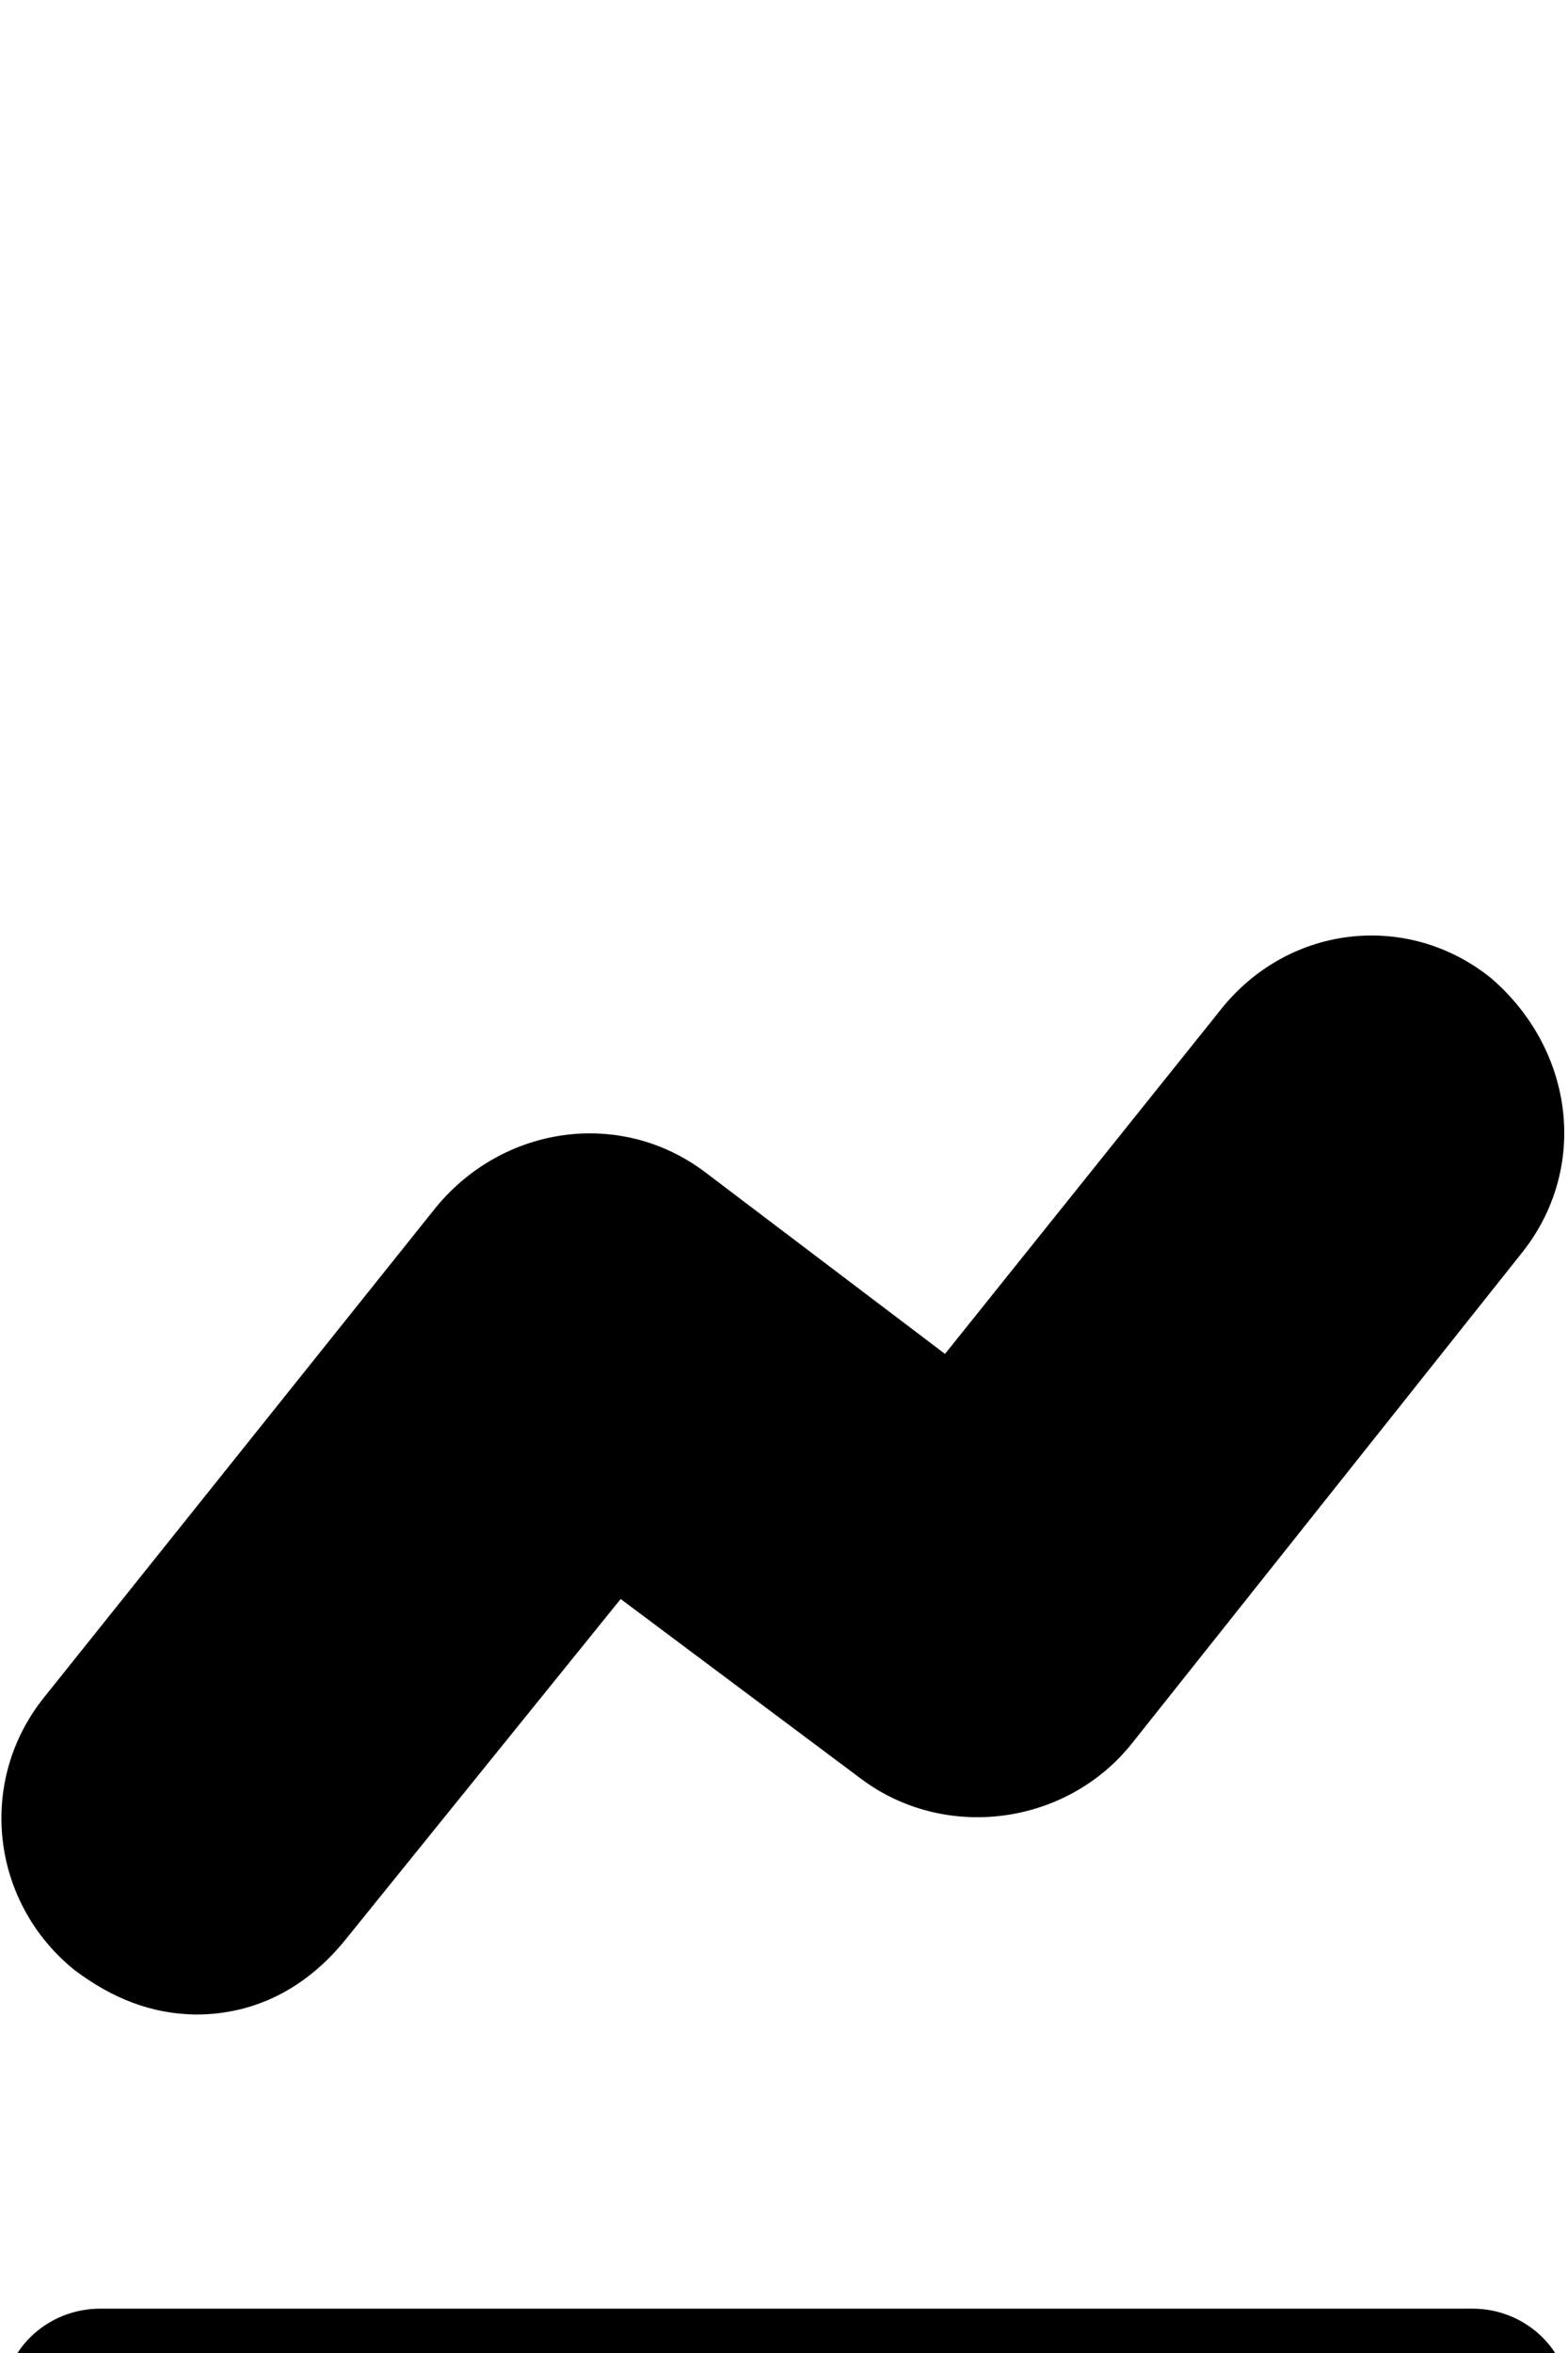 <svg xmlns="http://www.w3.org/2000/svg" viewBox="0 -202 672 1008"><path fill="currentColor" d="M84 661h1c-20 0-37-7-53-19-36-29-42-81-13-117l168-210c29-35 79-42 115-15l103 78 117-146c29-38 81-44 117-15 36 31 42 82 13 118L485 545c-28 35-80 42-116 15l-103-77-118 146c-17 21-39 32-64 32zm589 167c0 23-19 43-42 43H43c-23 0-42-20-42-43s19-41 42-41h588c23 0 42 18 42 41z"/></svg>
